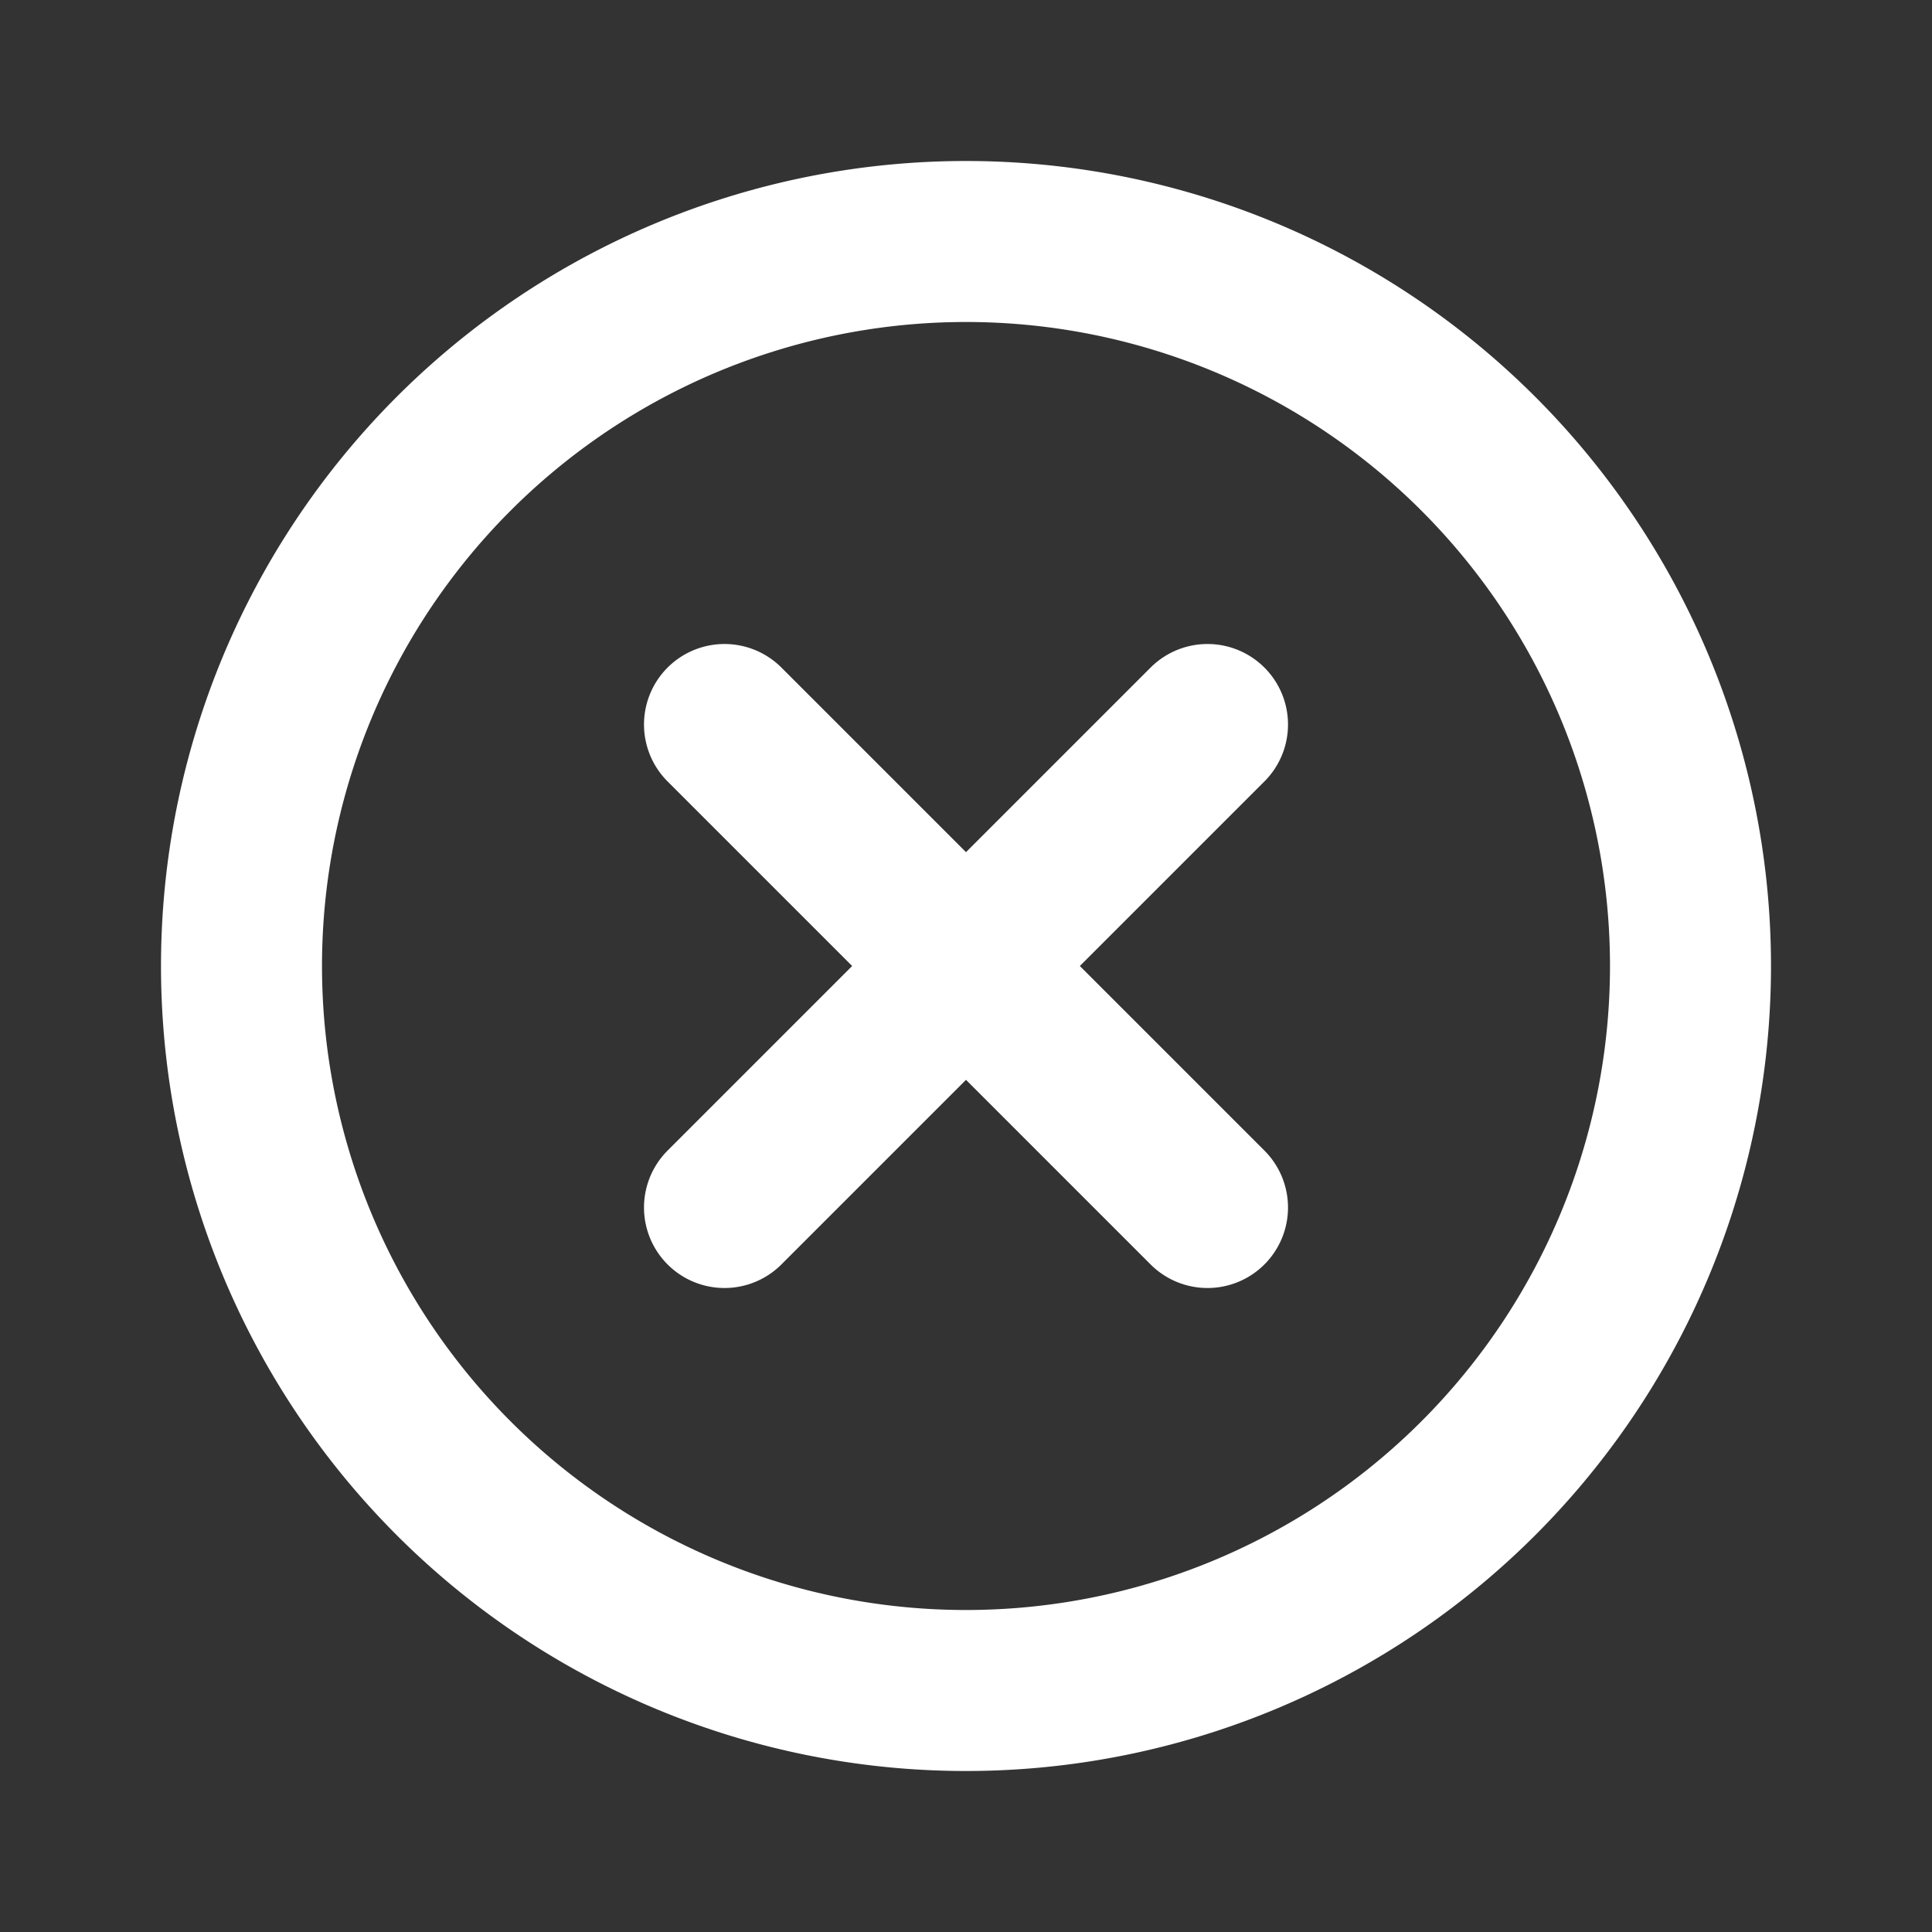 <svg xmlns="http://www.w3.org/2000/svg" width="24" height="24" fill="none" viewBox="0 0 24 24">
  <rect x="0" y="0" width="24" height="24" fill="#333333" stroke="none"/>
  <path stroke="#fff" stroke-linecap="round" stroke-width="2" d="M12 21a9 9 0 1 1 0-18 9 9 0 0 1 0 18h0ZM9 9l6 6m0-6-6 6"/>
</svg>
